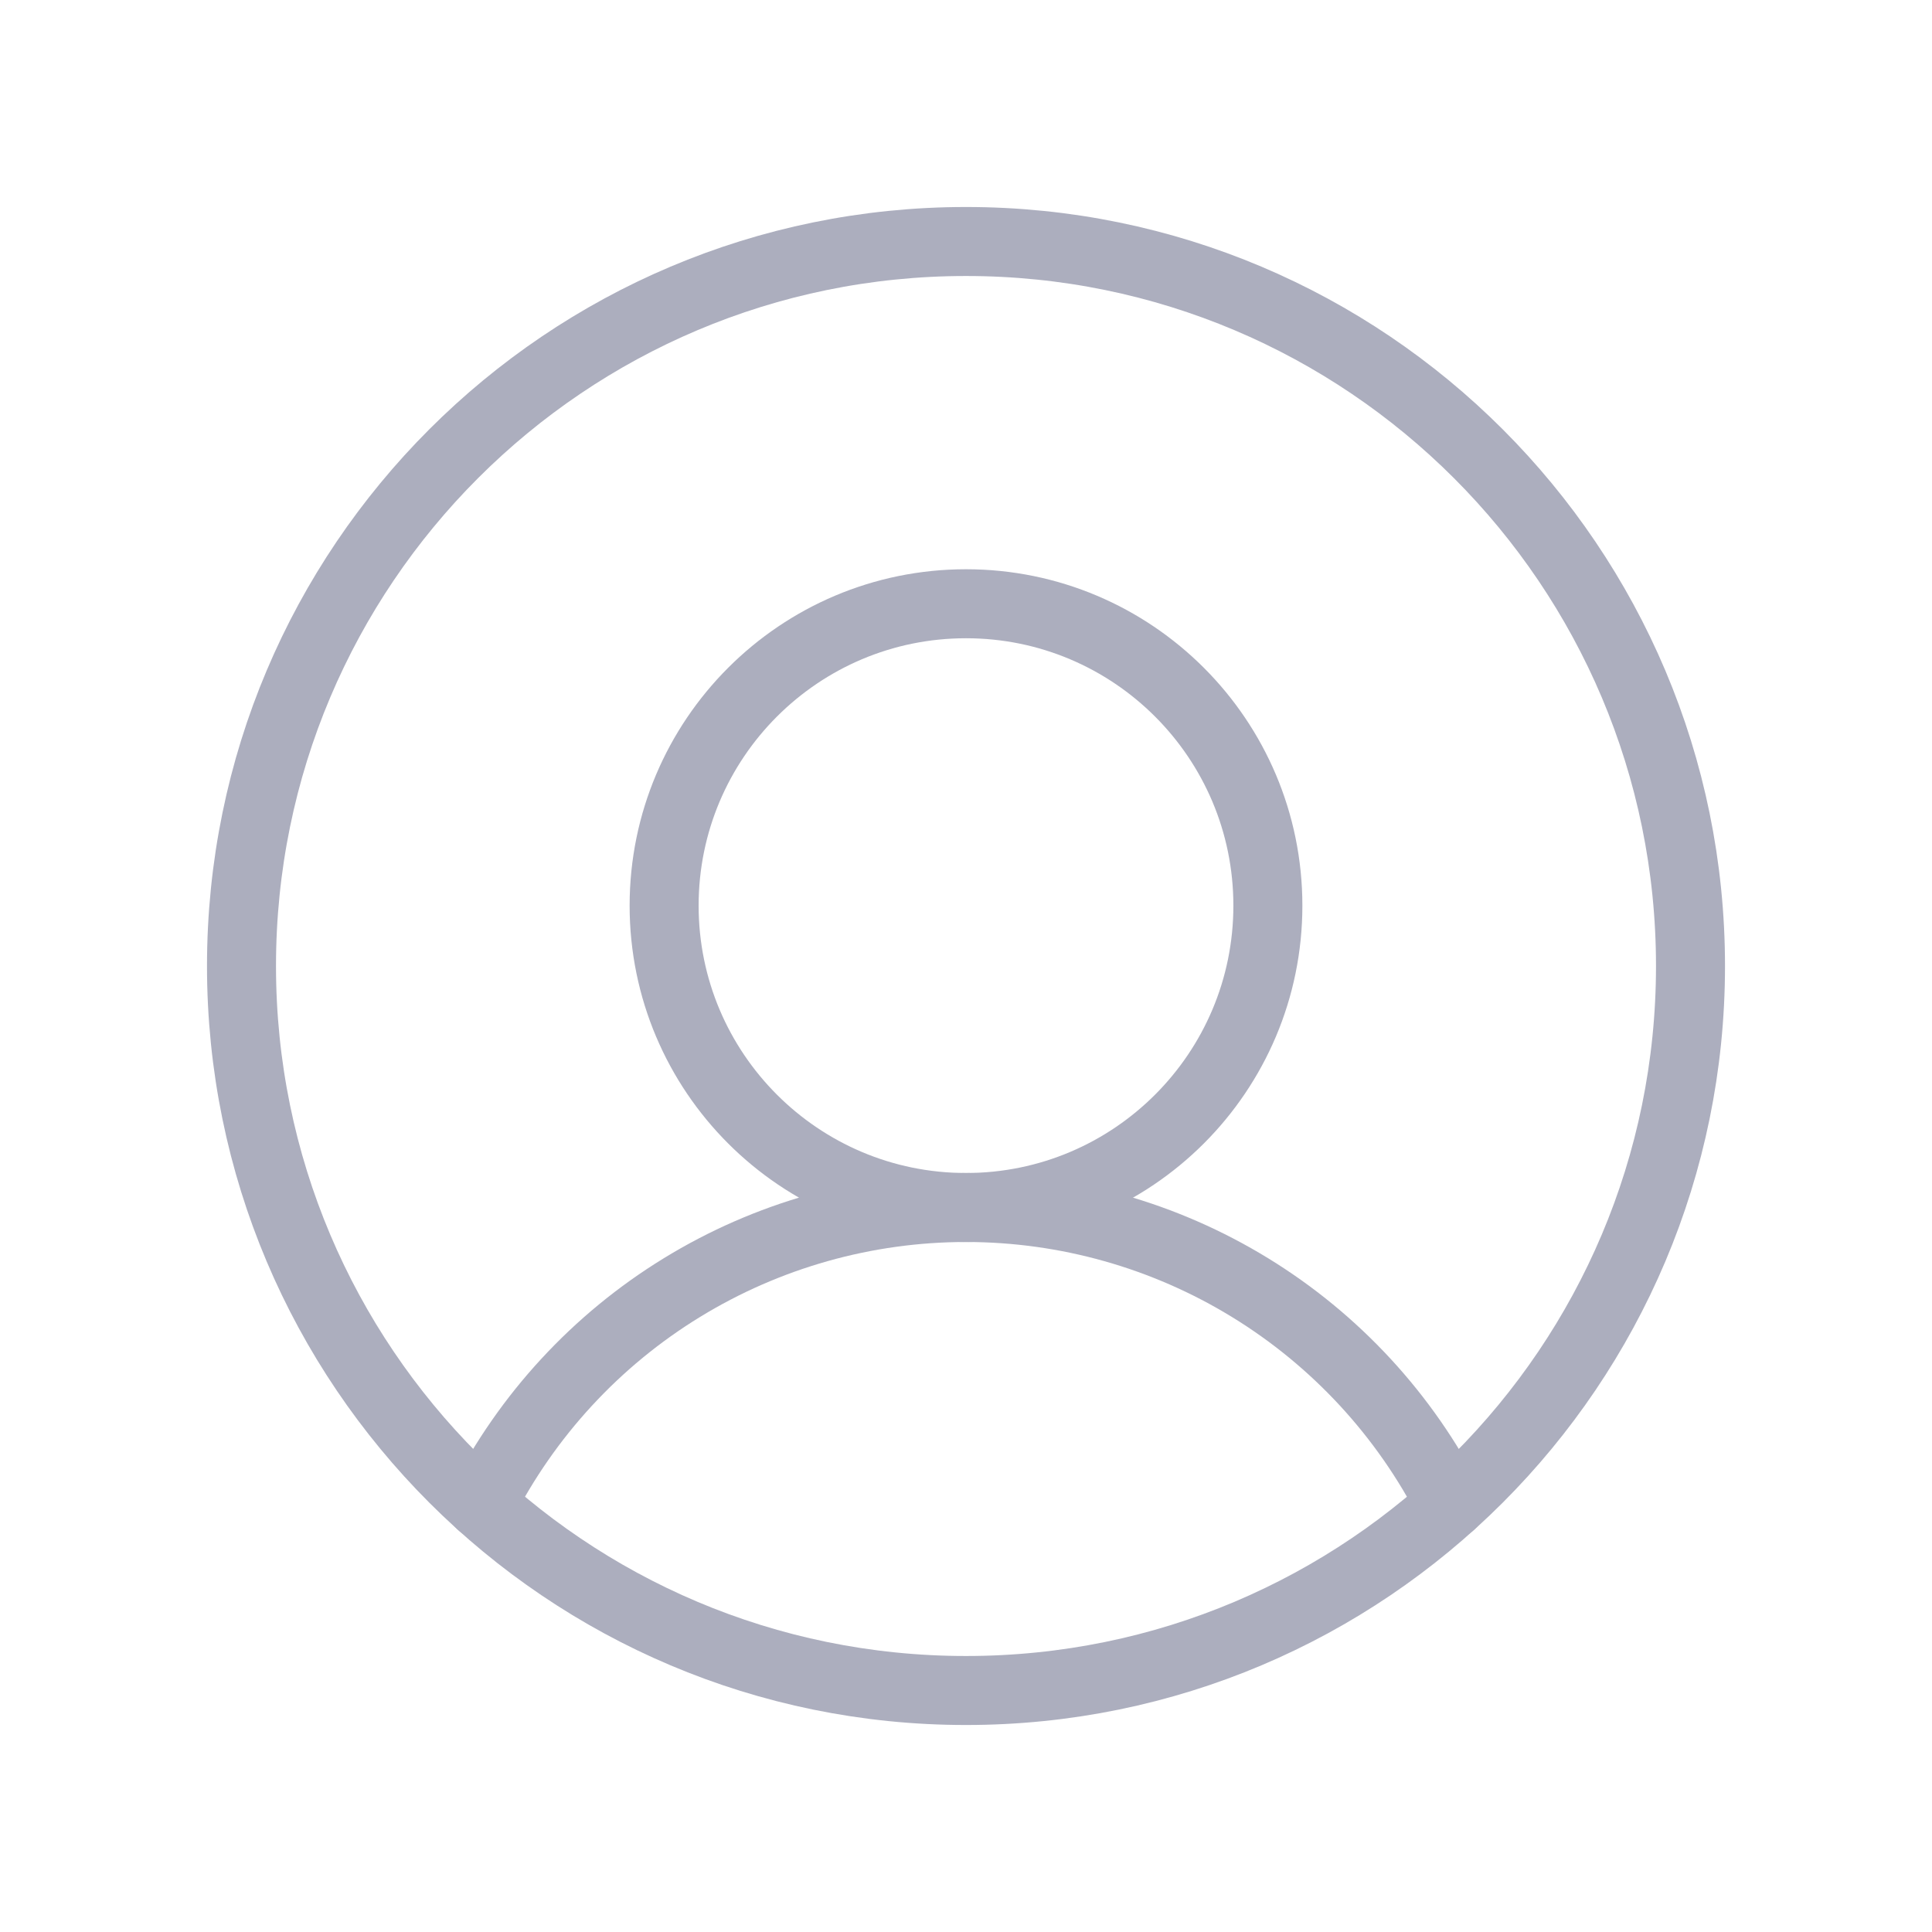 <svg width="28" height="28" viewBox="0 0 28 28" fill="none" xmlns="http://www.w3.org/2000/svg">
<path d="M14 24.5C19.799 24.5 24.5 19.799 24.5 14C24.5 8.201 19.799 3.5 14 3.5C8.201 3.5 3.5 8.201 3.5 14C3.5 19.799 8.201 24.5 14 24.5Z" stroke="#ACAEBE" stroke-linecap="round" stroke-linejoin="round"/>
<path d="M14 17.5C16.416 17.5 18.375 15.541 18.375 13.125C18.375 10.709 16.416 8.75 14 8.75C11.584 8.75 9.625 10.709 9.625 13.125C9.625 15.541 11.584 17.5 14 17.5Z" stroke="#ACAEBE" stroke-linecap="round" stroke-linejoin="round"/>
<path d="M6.978 21.806C7.637 20.511 8.641 19.422 9.881 18.662C11.12 17.902 12.546 17.5 13.999 17.5C15.453 17.5 16.879 17.902 18.118 18.662C19.358 19.422 20.362 20.511 21.021 21.806" stroke="#ACAEBE" stroke-linecap="round" stroke-linejoin="round"/>
</svg>
